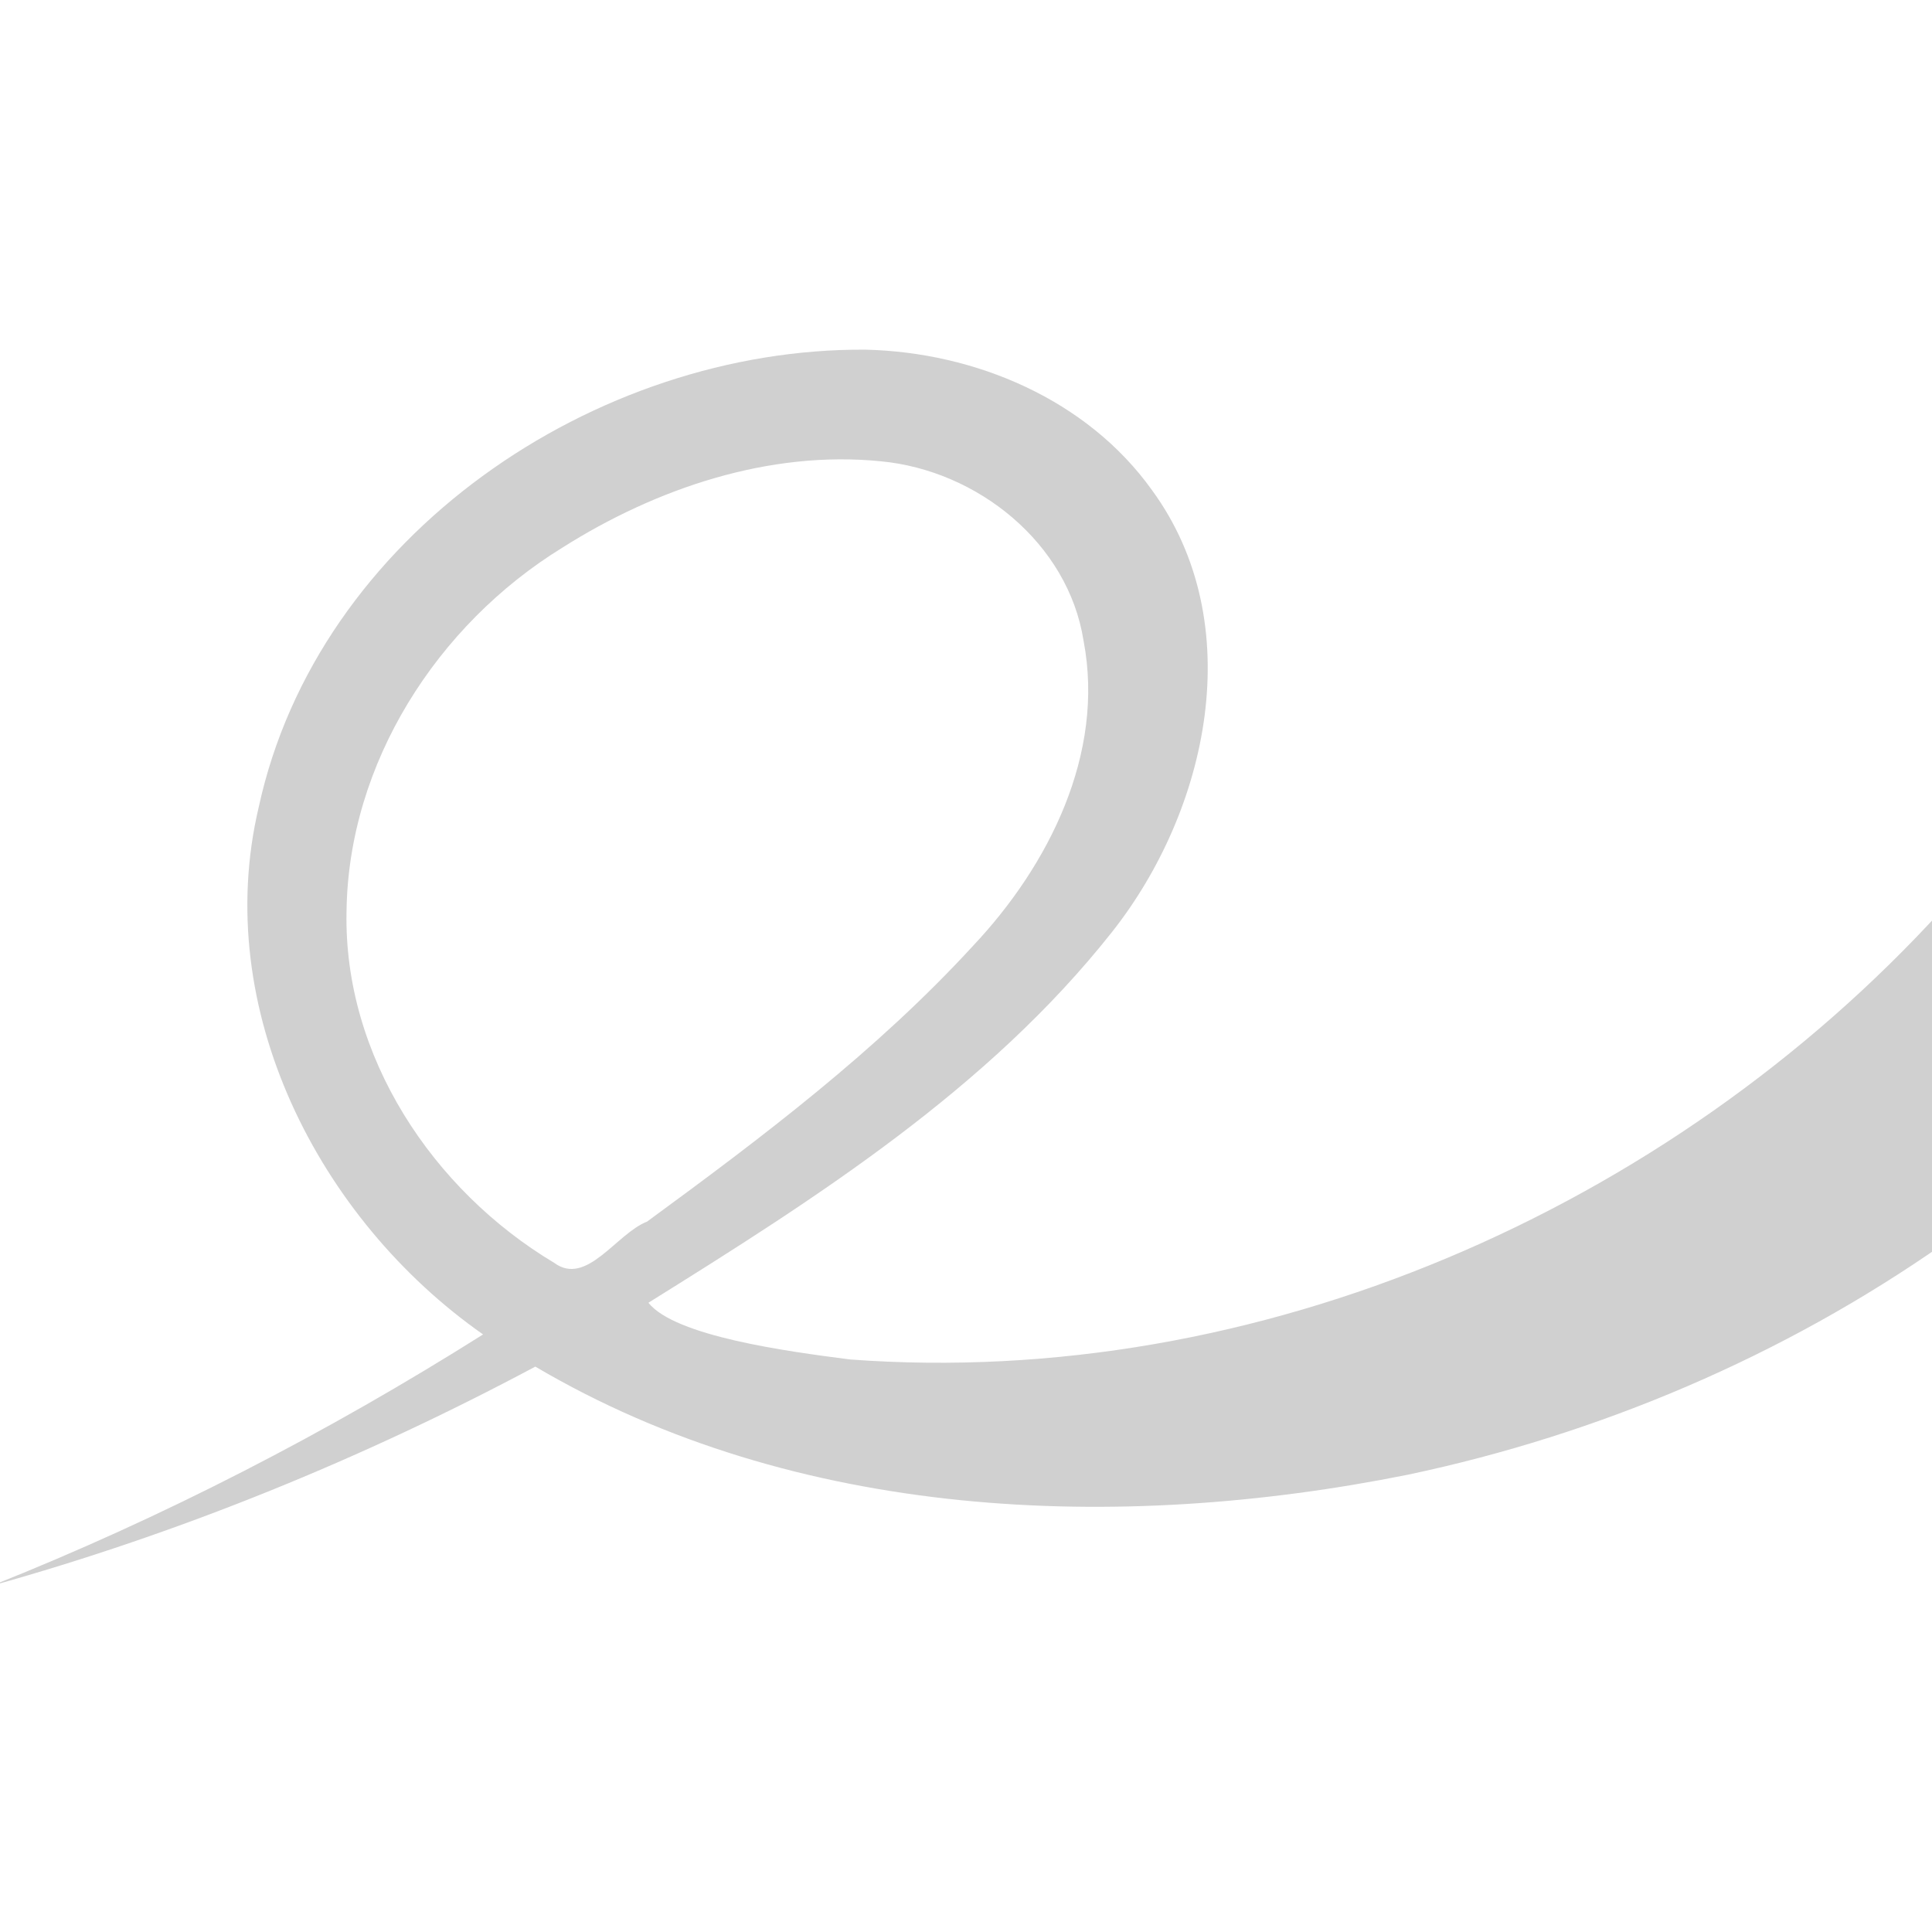 <?xml version="1.0" encoding="UTF-8" standalone="no"?>
<!-- Created with Inkscape (http://www.inkscape.org/) -->

<svg
   xmlns:dc="http://purl.org/dc/elements/1.1/"
   xmlns:cc="http://creativecommons.org/ns#"
   xmlns:rdf="http://www.w3.org/1999/02/22-rdf-syntax-ns#"
   xmlns:svg="http://www.w3.org/2000/svg"
   xmlns="http://www.w3.org/2000/svg"
   xmlns:xlink="http://www.w3.org/1999/xlink"
   xmlns:sodipodi="http://sodipodi.sourceforge.net/DTD/sodipodi-0.dtd"
   xmlns:inkscape="http://www.inkscape.org/namespaces/inkscape"
   width="16"
   height="16"
   viewBox="0 0 4.233 4.233"
   version="1.1"
   id="svg8"
   inkscape:version="0.92+devel (f96dc7e339, 2017-07-28, custom)"
   sodipodi:docname="glyph-evince.svg">
  <defs
     id="defs2">
    <linearGradient
       gradientTransform="matrix(0.024,0,0,0.024,-1.327,-1.307)"
       xlink:href="#linearGradient15264"
       id="linearGradient15270"
       x1="149.174"
       y1="227.584"
       x2="230.139"
       y2="138.958"
       gradientUnits="userSpaceOnUse" />
    <linearGradient
       id="linearGradient15264">
      <stop
         style="stop-color:#00ff00;stop-opacity:1"
         offset="0"
         id="stop15266" />
      <stop
         style="stop-color:#ff4c4c;stop-opacity:1"
         offset="1"
         id="stop15268" />
    </linearGradient>
  </defs>
  <sodipodi:namedview
     id="base"
     pagecolor="#002466"
     bordercolor="#ffffff"
     borderopacity="0.38"
     inkscape:pageopacity="1"
     inkscape:pageshadow="2"
     inkscape:zoom="25.75"
     inkscape:cx="10.094581"
     inkscape:cy="7.9162778"
     inkscape:document-units="px"
     inkscape:current-layer="svg8"
     inkscape:document-rotation="0"
     showgrid="false"
     inkscape:showpageshadow="false"
     borderlayer="true"
     inkscape:window-width="1920"
     inkscape:window-height="1051"
     inkscape:window-x="0"
     inkscape:window-y="0"
     inkscape:window-maximized="1"
     units="px"
     inkscape:snap-page="true"
     inkscape:snap-grids="false"
     inkscape:snap-to-guides="false" />
  <path
     style="fill:#d0d0d0;fill-opacity:1;stroke-width:1;enable-background:new"
     d="M 7.156 2.891 C 4.92 2.876 2.626 4.428 2.139 6.674 C 1.745 8.339 2.634 10.08 3.994 11.033 C 2.705 11.846 1.346 12.548 -0.07 13.111 C 1.489 12.676 2.998 12.061 4.426 11.299 C 6.579 12.569 9.238 12.675 11.639 12.193 C 13.223 11.859 14.743 11.212 16.07 10.283 C 16.066 9.363 16.061 8.442 16.057 7.521 C 13.798 10 10.396 11.49 7.029 11.24 C 6.505 11.173 5.582 11.048 5.361 10.771 C 6.747 9.907 8.169 9.003 9.193 7.707 C 9.99 6.699 10.33 5.155 9.525 4.053 C 8.988 3.302 8.062 2.912 7.156 2.891 z M 7.283 3.814 C 8.079 3.889 8.832 4.488 8.959 5.299 C 9.137 6.231 8.671 7.156 8.045 7.82 C 7.247 8.69 6.299 9.405 5.35 10.1 C 5.096 10.199 4.85 10.639 4.582 10.441 C 3.578 9.841 2.841 8.733 2.865 7.539 C 2.879 6.31 3.615 5.165 4.648 4.529 C 5.423 4.038 6.359 3.721 7.283 3.814 z "
     transform="scale(0.265)"
     id="path1500" />
</svg>
